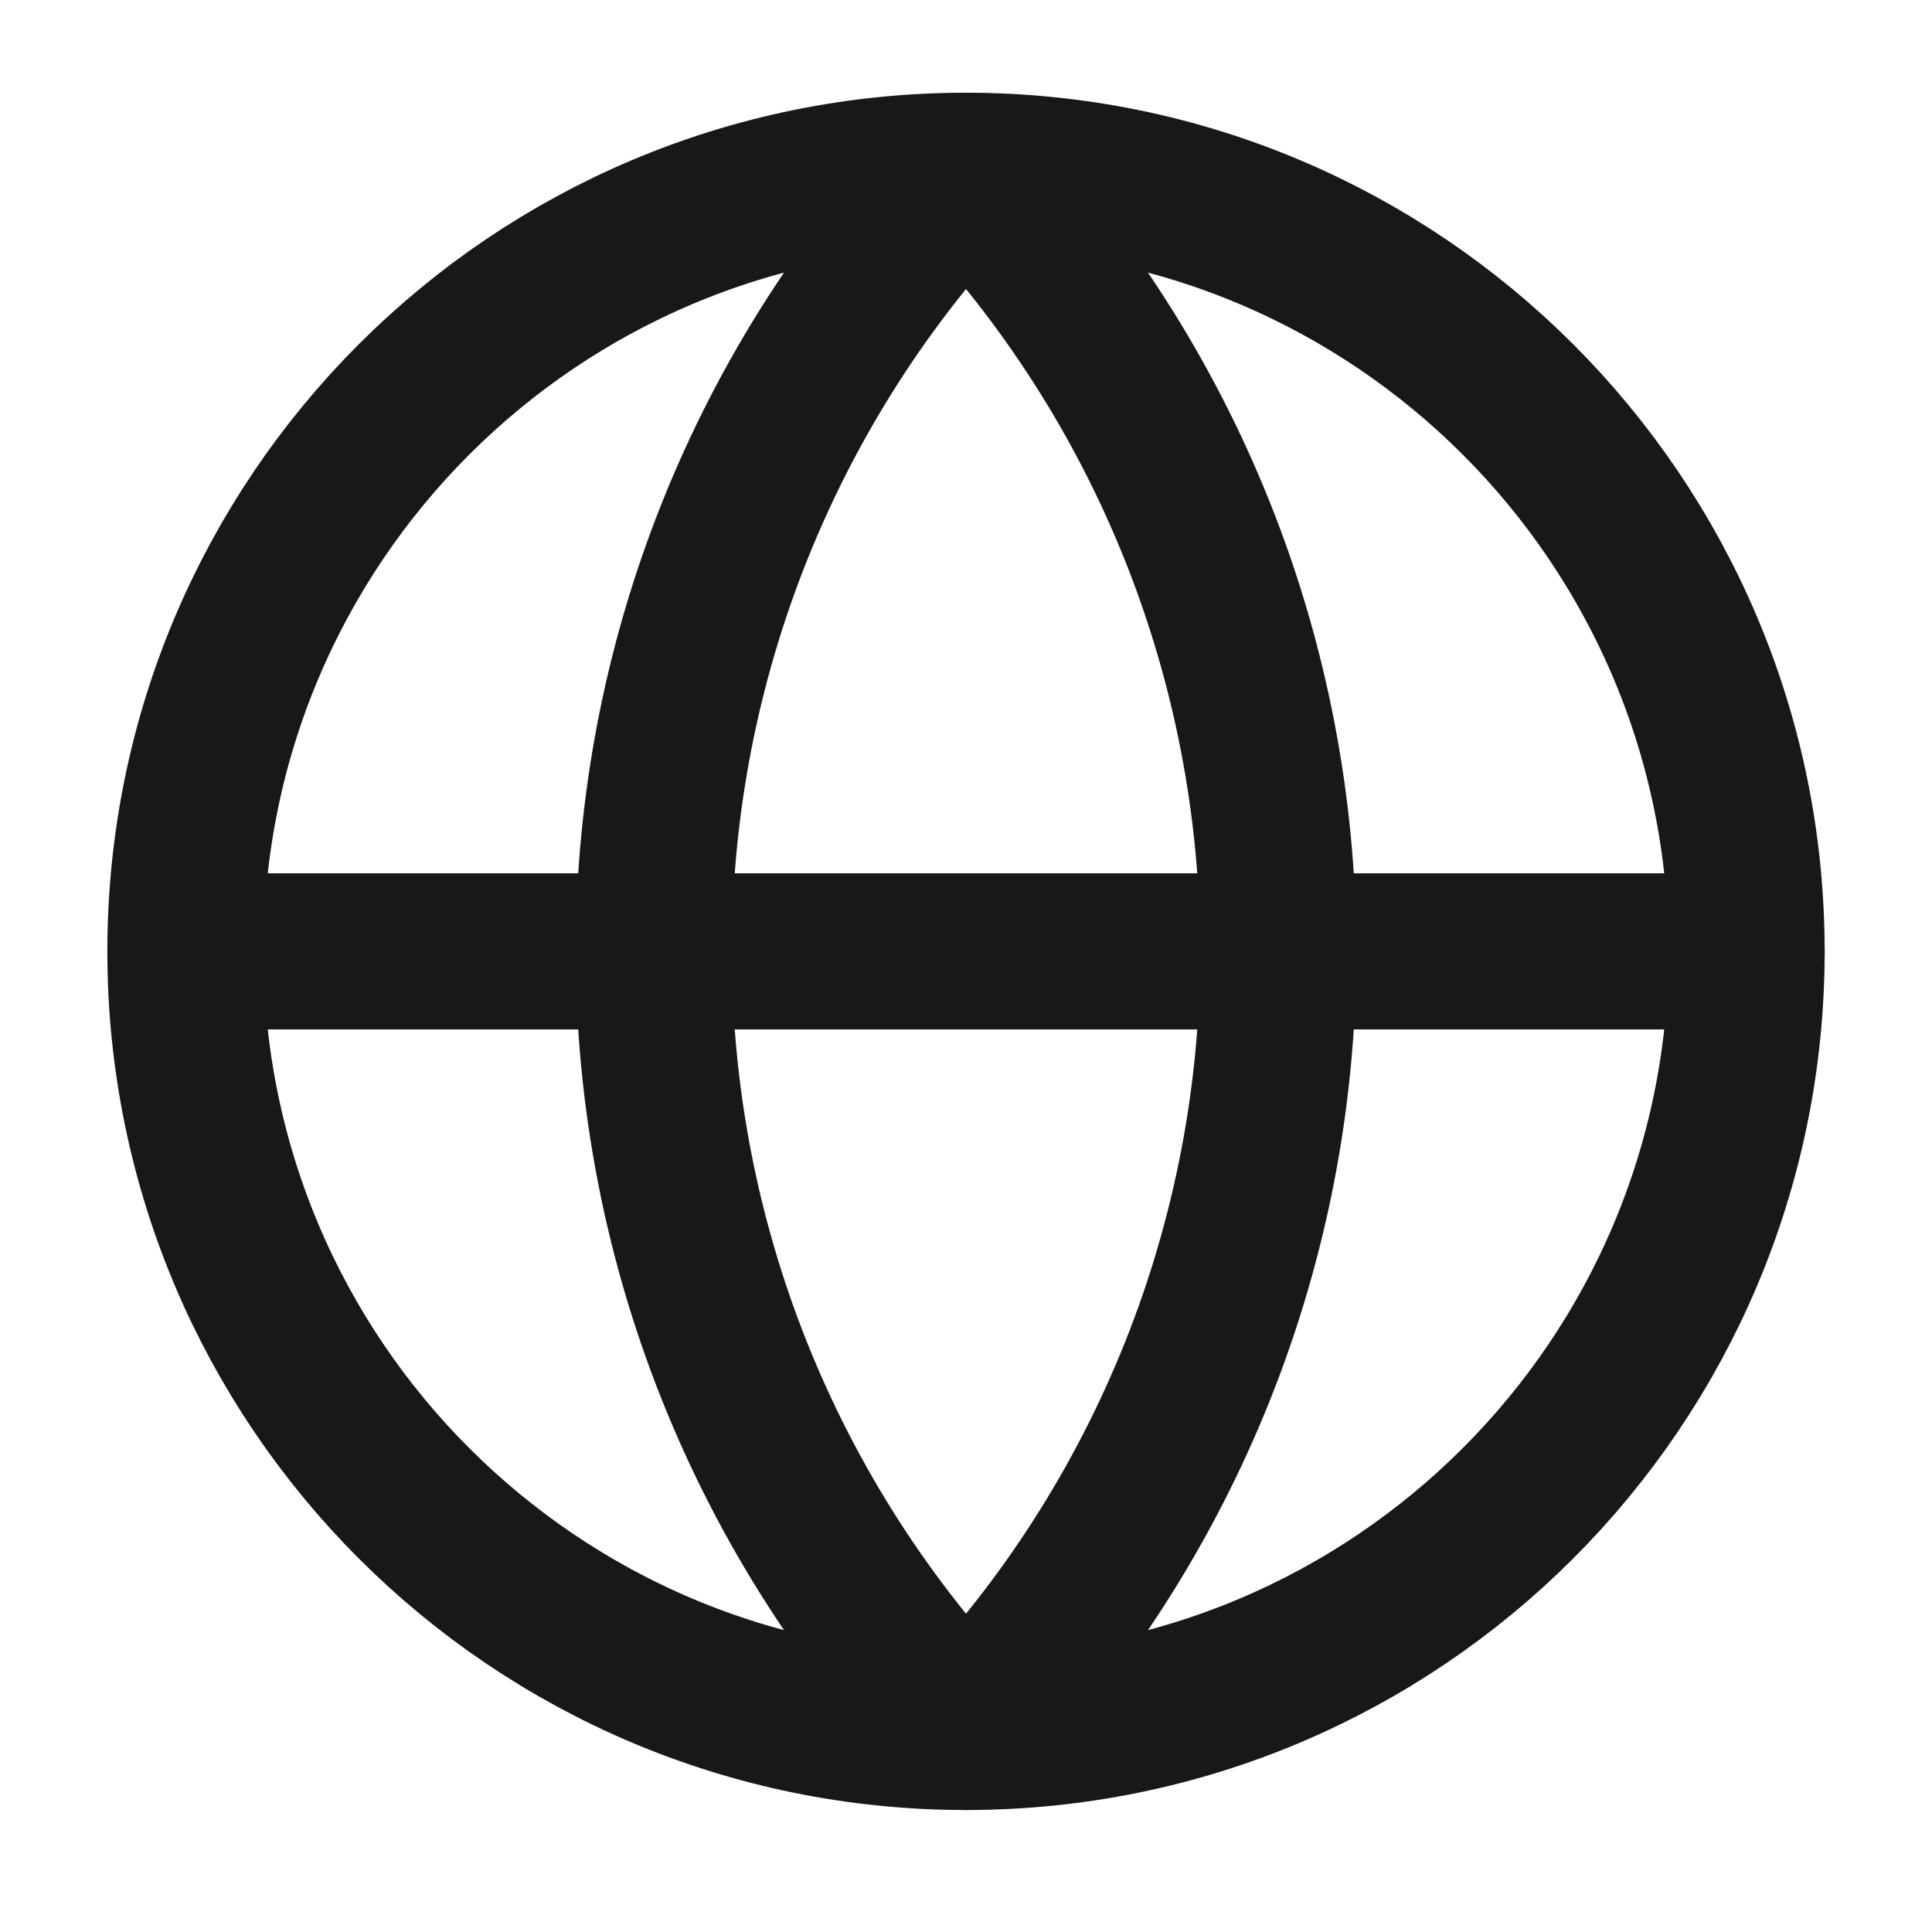 <svg width="33" height="33" viewBox="0 0 33 33" fill="none" xmlns="http://www.w3.org/2000/svg">
<path d="M16.5 29.583C23.864 29.583 29.833 23.614 29.833 16.25C29.833 8.886 23.864 2.917 16.5 2.917C9.136 2.917 3.167 8.886 3.167 16.25C3.167 23.614 9.136 29.583 16.5 29.583Z" stroke="#18181B" stroke-width="2.667" stroke-linecap="round" stroke-linejoin="round"/>
<path d="M16.5 2.917C13.076 6.512 11.167 11.286 11.167 16.25C11.167 21.214 13.076 25.988 16.5 29.583C19.924 25.988 21.833 21.214 21.833 16.25C21.833 11.286 19.924 6.512 16.5 2.917Z" stroke="#18181B" stroke-width="2.667" stroke-linecap="round" stroke-linejoin="round"/>
<path d="M3.167 16.25H29.833" stroke="#18181B" stroke-width="2.667" stroke-linecap="round" stroke-linejoin="round"/>
</svg>
